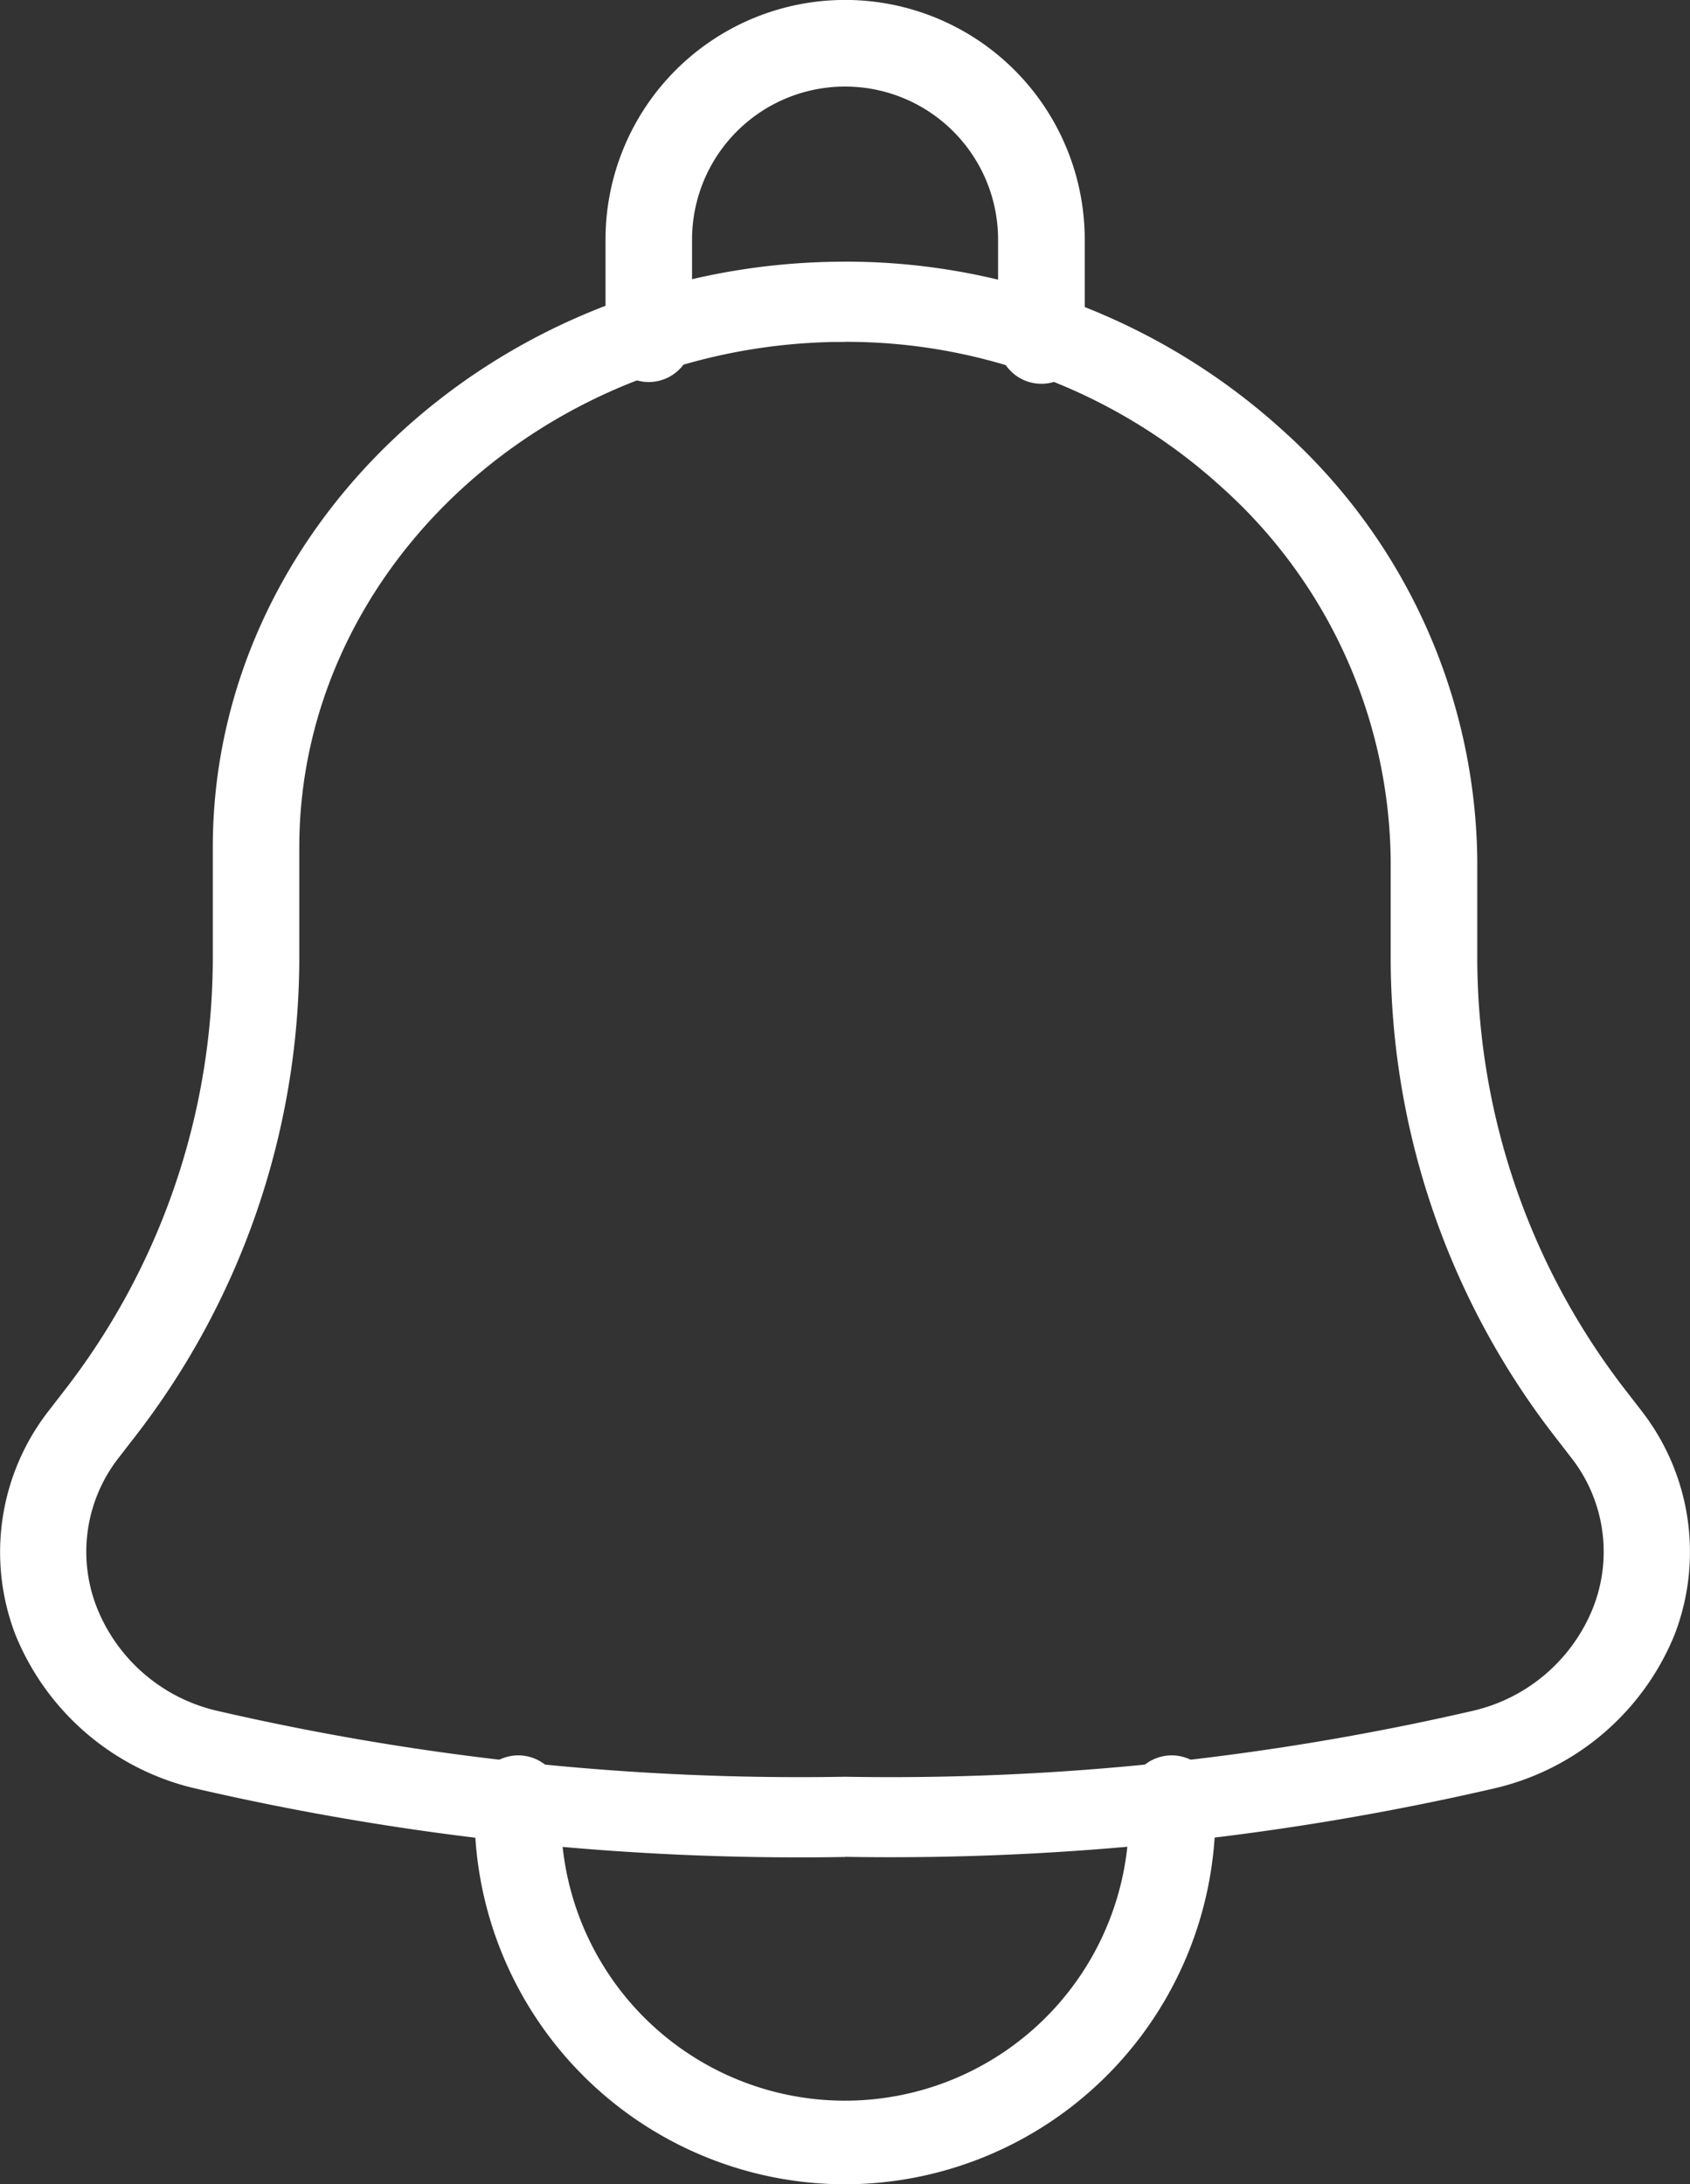 <svg xmlns="http://www.w3.org/2000/svg" width="55.72" height="72" viewBox="0 0 55.72 72">
  <rect x="0" y="0" width="55.72" height="72" fill="#333333" stroke="none"/>
  <g id="Group_370" data-name="Group 370" transform="translate(-11505.99 -7218)">
    <path id="Path_6695" data-name="Path 6695" d="M276.948,461.183a12.228,12.228,0,0,1-12.214-12.214,6.014,6.014,0,0,1,.032-.716,1.427,1.427,0,0,1,2.831.351,3.042,3.042,0,0,0-.011.364,9.362,9.362,0,1,0,18.723,0,3.036,3.036,0,0,0-.011-.364,1.427,1.427,0,0,1,2.831-.351,6.125,6.125,0,0,1,.032.716,12.23,12.23,0,0,1-12.215,12.214Z" transform="translate(11256.902 6828.817)" fill="#fff"/>
    <path id="Path_6696" data-name="Path 6696" d="M309.237,26.645a1.426,1.426,0,0,1-1.426-1.426V21.893a5.045,5.045,0,1,0-10.09,0v3.268a1.426,1.426,0,0,1-2.853,0V21.893a7.9,7.9,0,1,1,15.8,0v3.325A1.425,1.425,0,0,1,309.237,26.645Z" transform="translate(11231.086 7204.005)" fill="#fff"/>
    <path id="Path_6697" data-name="Path 6697" d="M183.381,126.832a88.4,88.4,0,0,1-21.465-2.269,8.48,8.48,0,0,1-5.893-5.075,7.578,7.578,0,0,1,1.121-7.386l.435-.563a23.293,23.293,0,0,0,4.958-14.325V93.55c0-10.442,9.17-19.1,20.442-19.3a21.406,21.406,0,0,1,14.791,5.518,19.3,19.3,0,0,1,6.457,14.182v3.259a23.293,23.293,0,0,0,4.958,14.325l.434.562a7.577,7.577,0,0,1,1.122,7.386,8.478,8.478,0,0,1-5.894,5.075,88.346,88.346,0,0,1-21.465,2.27Zm-.014-49.939c-.112,0-.223,0-.335,0-9.728.17-17.643,7.641-17.643,16.654v3.663a25.792,25.792,0,0,1-5.49,15.861l-.434.562a5.031,5.031,0,0,0-.754,4.968,5.624,5.624,0,0,0,3.962,3.411,85.385,85.385,0,0,0,20.708,2.175,85.4,85.4,0,0,0,20.708-2.175,5.626,5.626,0,0,0,3.962-3.412,5.03,5.03,0,0,0-.755-4.967l-.434-.562a25.79,25.79,0,0,1-5.49-15.861V93.955a16.734,16.734,0,0,0-5.6-12.3,18.373,18.373,0,0,0-12.4-4.766Z" transform="translate(11350.469 7152.379)" fill="#fff"/>
  </g>
</svg>
